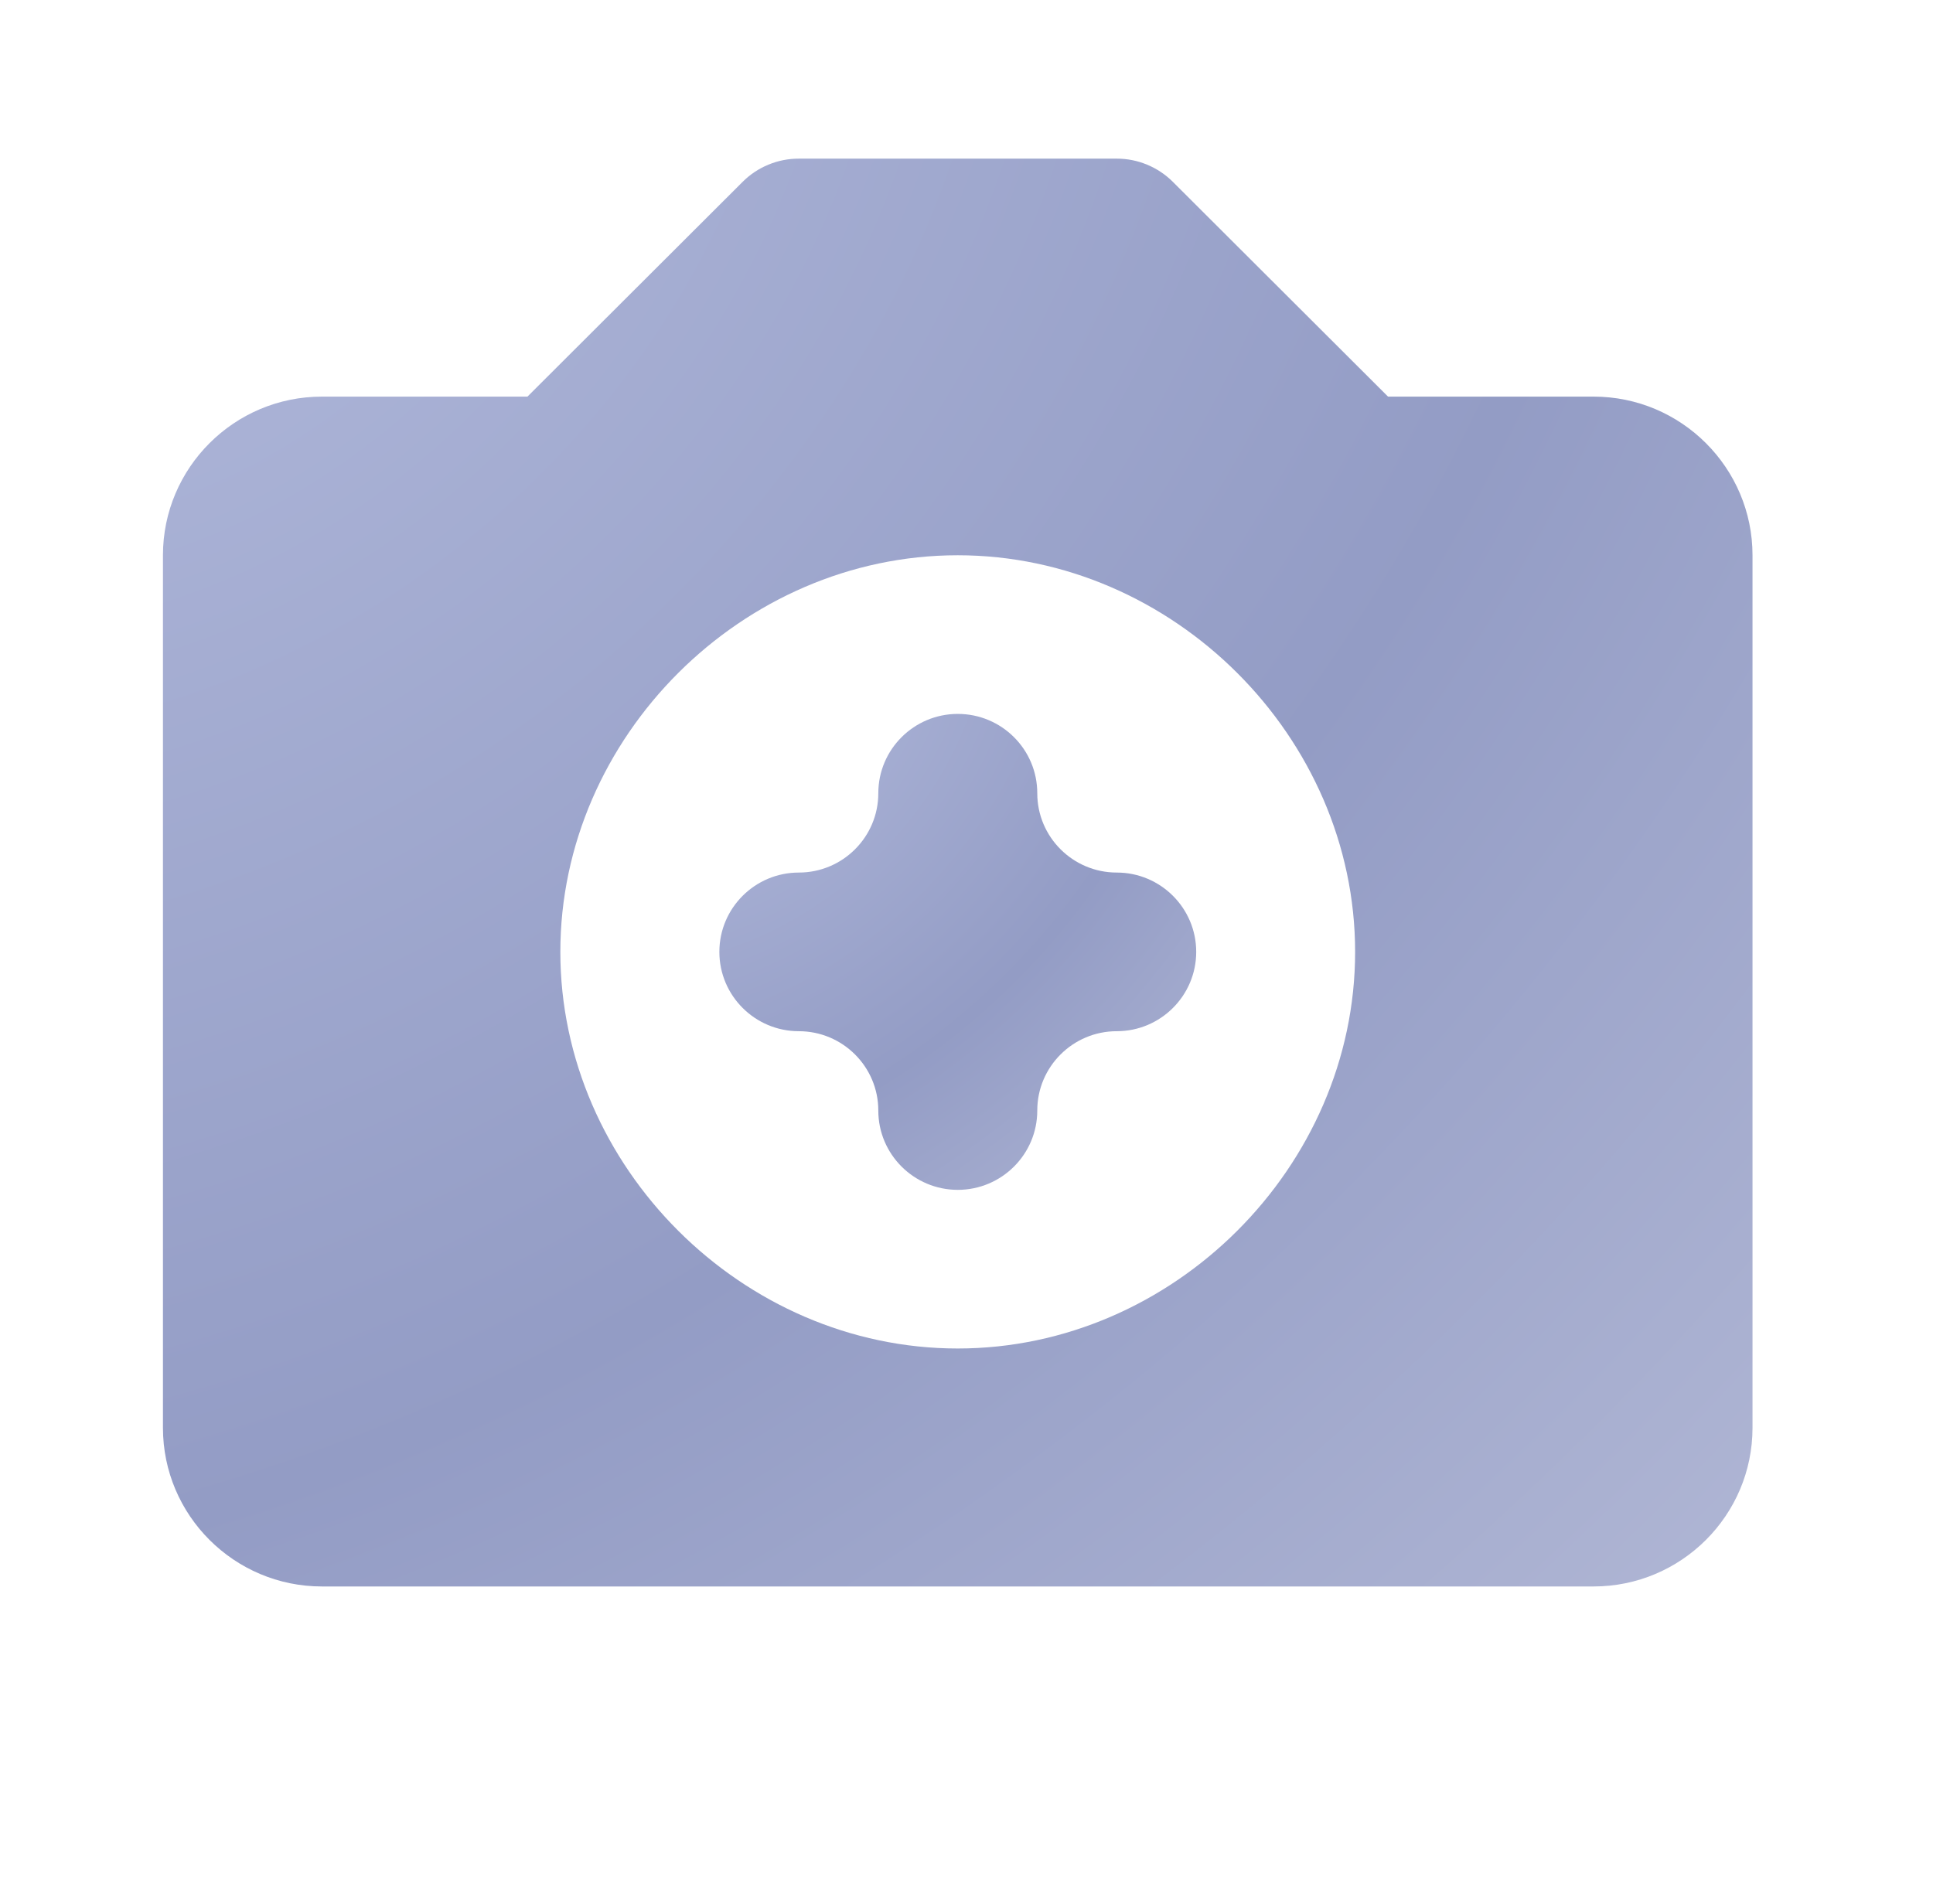 <svg width="67" height="66" viewBox="0 0 67 66" fill="none" xmlns="http://www.w3.org/2000/svg">
<path d="M55.234 13.75H48.111L40.654 6.306C40.398 6.05 40.094 5.847 39.76 5.709C39.426 5.57 39.068 5.499 38.706 5.5H27.687C27.325 5.499 26.966 5.57 26.632 5.709C26.298 5.847 25.994 6.05 25.739 6.306L18.282 13.75H11.158C8.119 13.75 5.648 16.217 5.648 19.25V49.5C5.648 52.533 8.119 55 11.158 55H55.234C58.273 55 60.744 52.533 60.744 49.5V19.25C60.744 16.217 58.273 13.75 55.234 13.75ZM33.196 46.75C25.731 46.75 19.422 40.453 19.422 33C19.422 25.545 25.731 19.25 33.196 19.25C40.662 19.25 46.97 25.545 46.97 33C46.97 40.453 40.662 46.75 33.196 46.75Z" fill="url(#paint0_radial_455_4900)"/>
<path d="M35.953 27.5C35.953 25.981 34.717 24.75 33.198 24.75C31.679 24.75 30.443 25.981 30.443 27.5C30.443 29.019 29.207 30.25 27.688 30.25C26.17 30.25 24.934 31.481 24.934 33C24.934 34.519 26.17 35.75 27.688 35.75C29.207 35.75 30.443 36.981 30.443 38.5C30.443 40.019 31.679 41.25 33.198 41.25C34.717 41.25 35.953 40.019 35.953 38.5C35.953 36.981 37.189 35.75 38.708 35.75C40.226 35.75 41.462 34.519 41.462 33C41.462 31.481 40.226 30.25 38.708 30.25C37.189 30.25 35.953 29.019 35.953 27.5Z" fill="url(#paint1_radial_455_4900)"/>
<defs>
<radialGradient id="paint0_radial_455_4900" cx="0" cy="0" r="1" gradientUnits="userSpaceOnUse" gradientTransform="translate(4.159 3.23) rotate(45.086) scale(80.144 105.288)">
<stop stop-color="#B1B9DB"/>
<stop offset="0.569" stop-color="#939CC5"/>
<stop offset="1" stop-color="#B3B9D6"/>
</radialGradient>
<radialGradient id="paint1_radial_455_4900" cx="0" cy="0" r="1" gradientUnits="userSpaceOnUse" gradientTransform="translate(24.487 23.993) rotate(48.099) scale(25.418 33.198)">
<stop stop-color="#B1B9DB"/>
<stop offset="0.569" stop-color="#939CC5"/>
<stop offset="1" stop-color="#B3B9D6"/>
</radialGradient>
</defs>
</svg>
